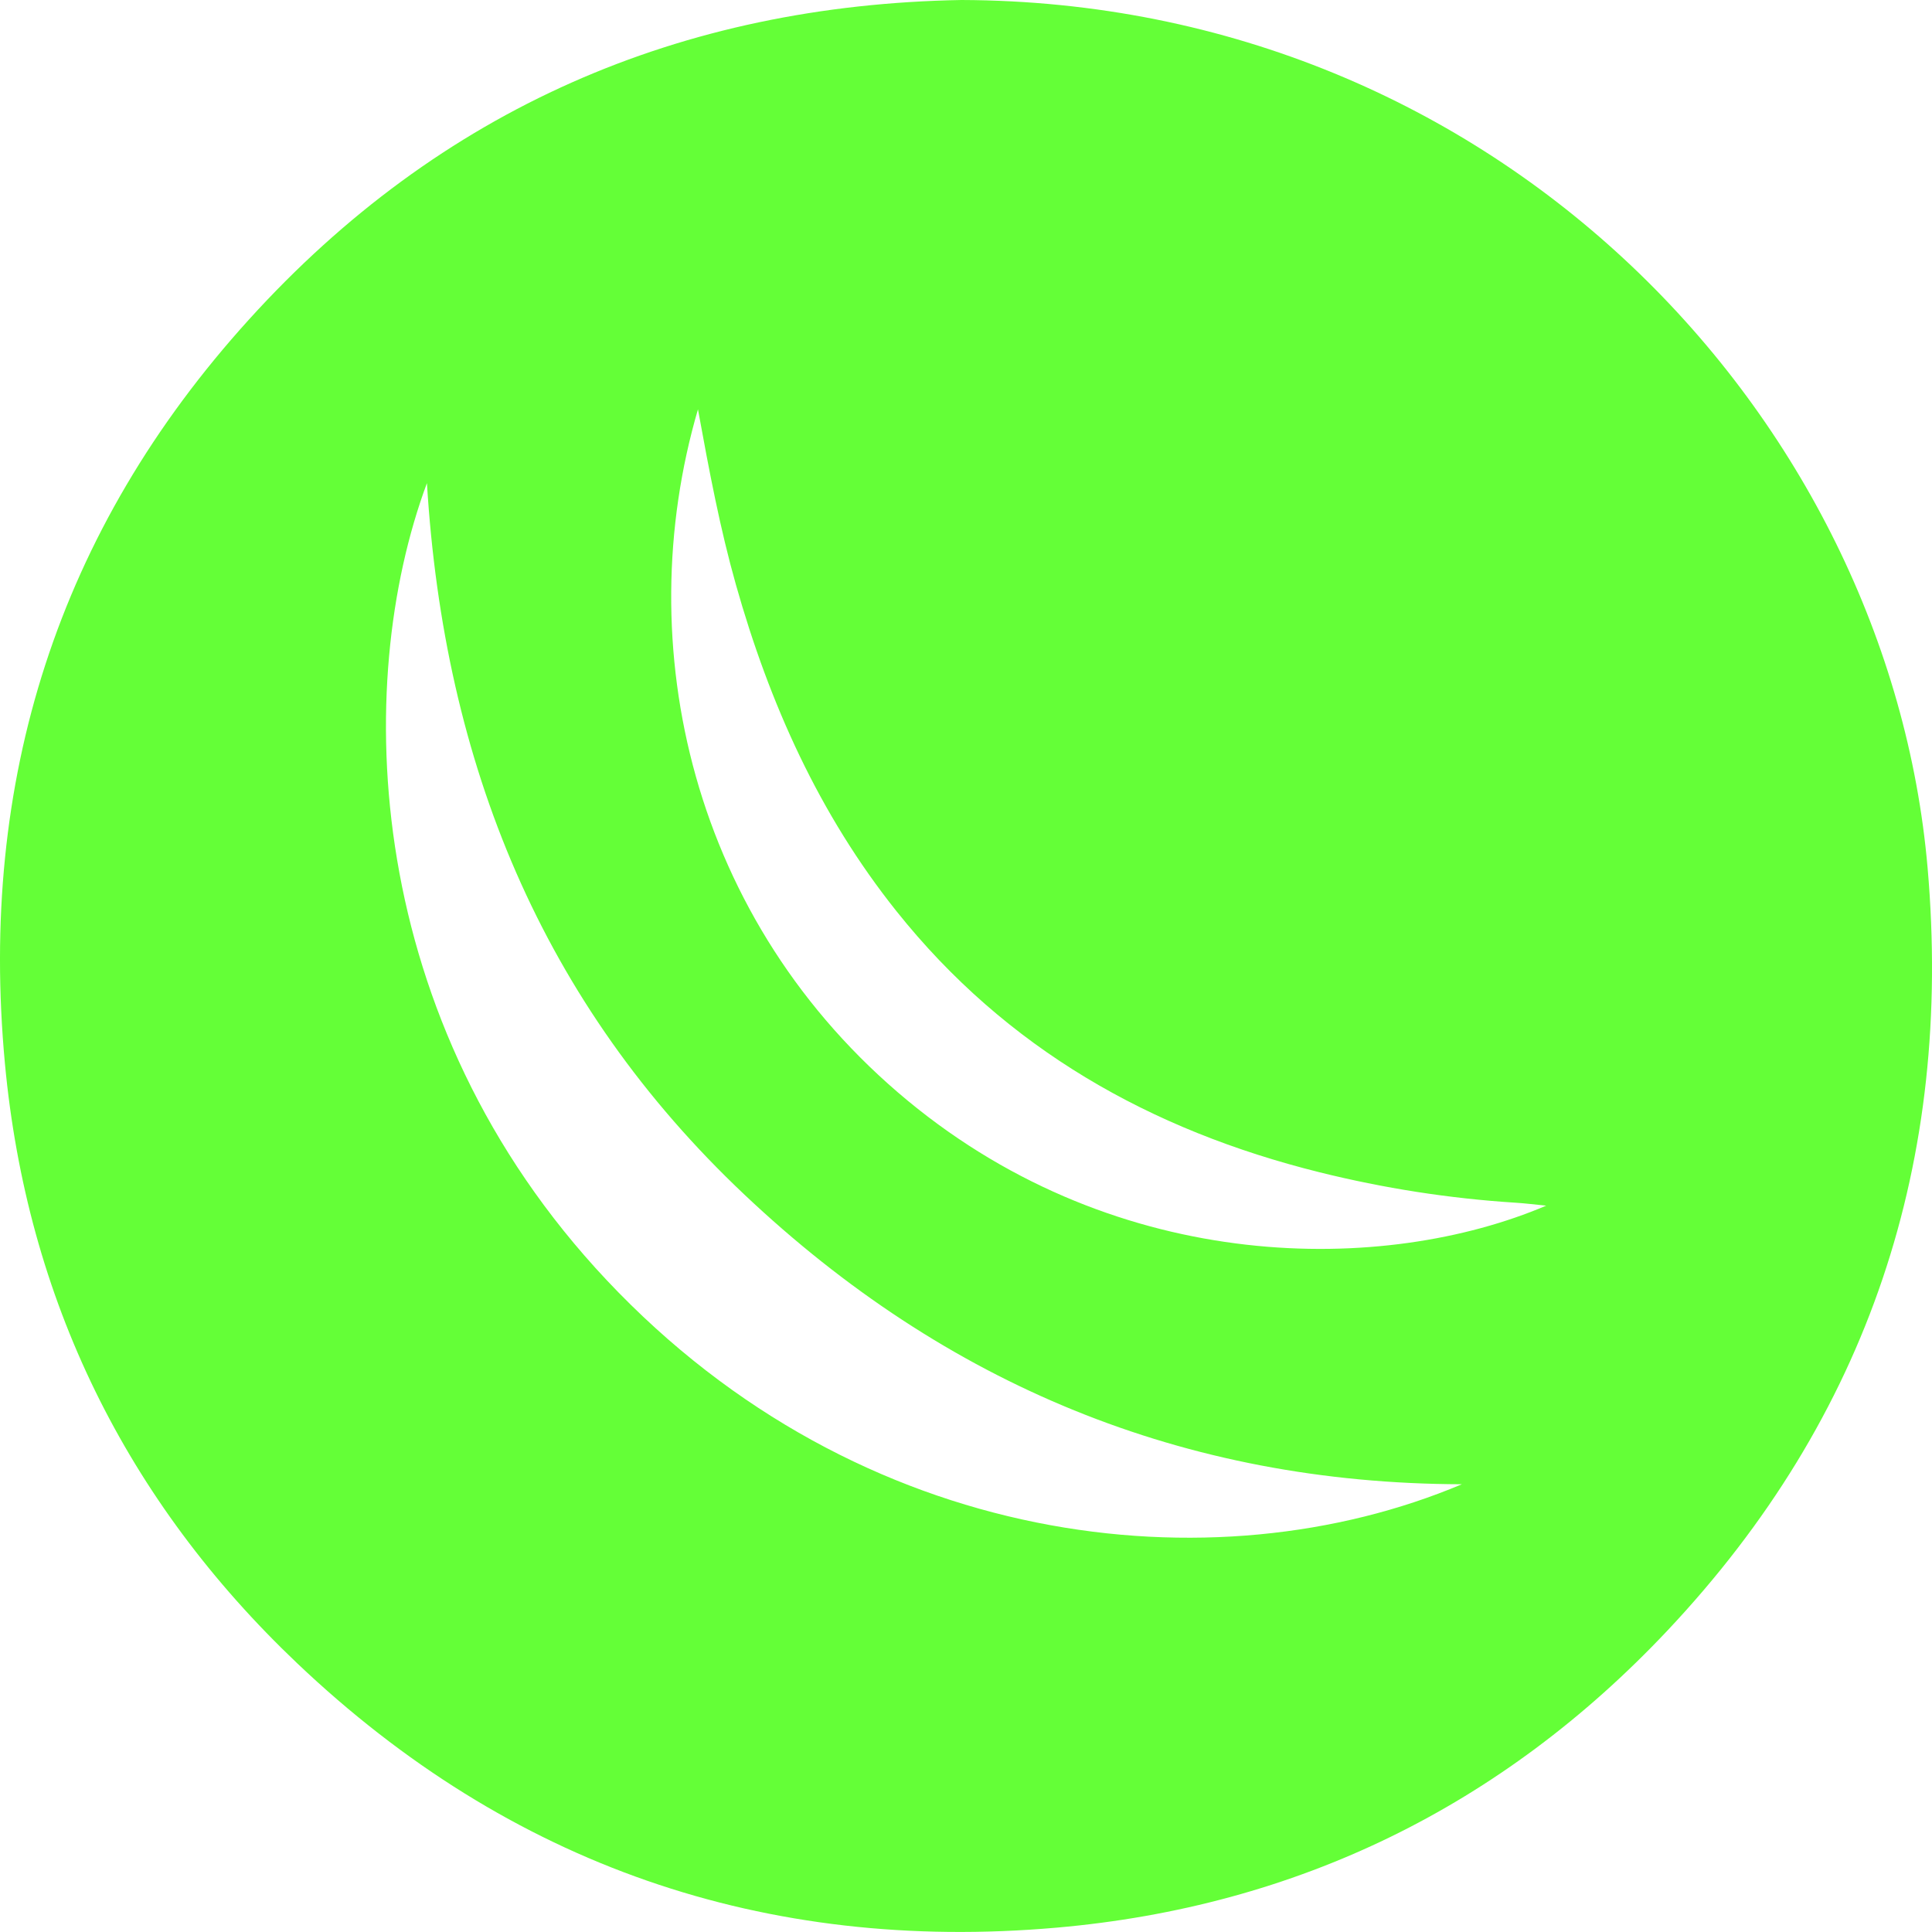 <svg width="48" height="48" viewBox="0 0 48 48" fill="none" xmlns="http://www.w3.org/2000/svg">
<g clip-path="url(#clip0_813_70)">
<path d="M23.887 0C37.268 0.046 46.922 10.41 47.891 21.564C48.522 28.835 46.43 35.199 41.424 40.514C37.322 44.868 32.232 47.368 26.251 47.892C18.997 48.527 12.662 46.335 7.388 41.328C3.13 37.285 0.669 32.278 0.122 26.421C-0.532 19.405 1.432 13.18 6.187 7.937C10.934 2.7 16.916 0.123 23.887 0ZM36.319 36.876C29.406 36.858 23.489 34.395 18.498 29.683C13.462 24.929 11.032 18.98 10.607 12.003C8.747 17.01 9.003 25.357 15.074 31.806C21.365 38.49 30.148 39.48 36.319 36.876ZM17.341 10.169C15.625 16.036 17.182 22.911 22.558 27.351C27.827 31.702 34.408 31.66 38.415 29.954C38.116 29.925 37.884 29.895 37.653 29.881C36.005 29.776 34.38 29.522 32.78 29.124C28.588 28.081 24.998 26.055 22.274 22.64C20.349 20.228 19.116 17.474 18.283 14.524C17.892 13.139 17.624 11.726 17.341 10.171V10.169Z" fill="#64FF37"/>
</g>
<defs>
<clipPath id="clip0_813_70">
<rect width="48" height="48" fill="white"/>
</clipPath>
</defs>
</svg>
